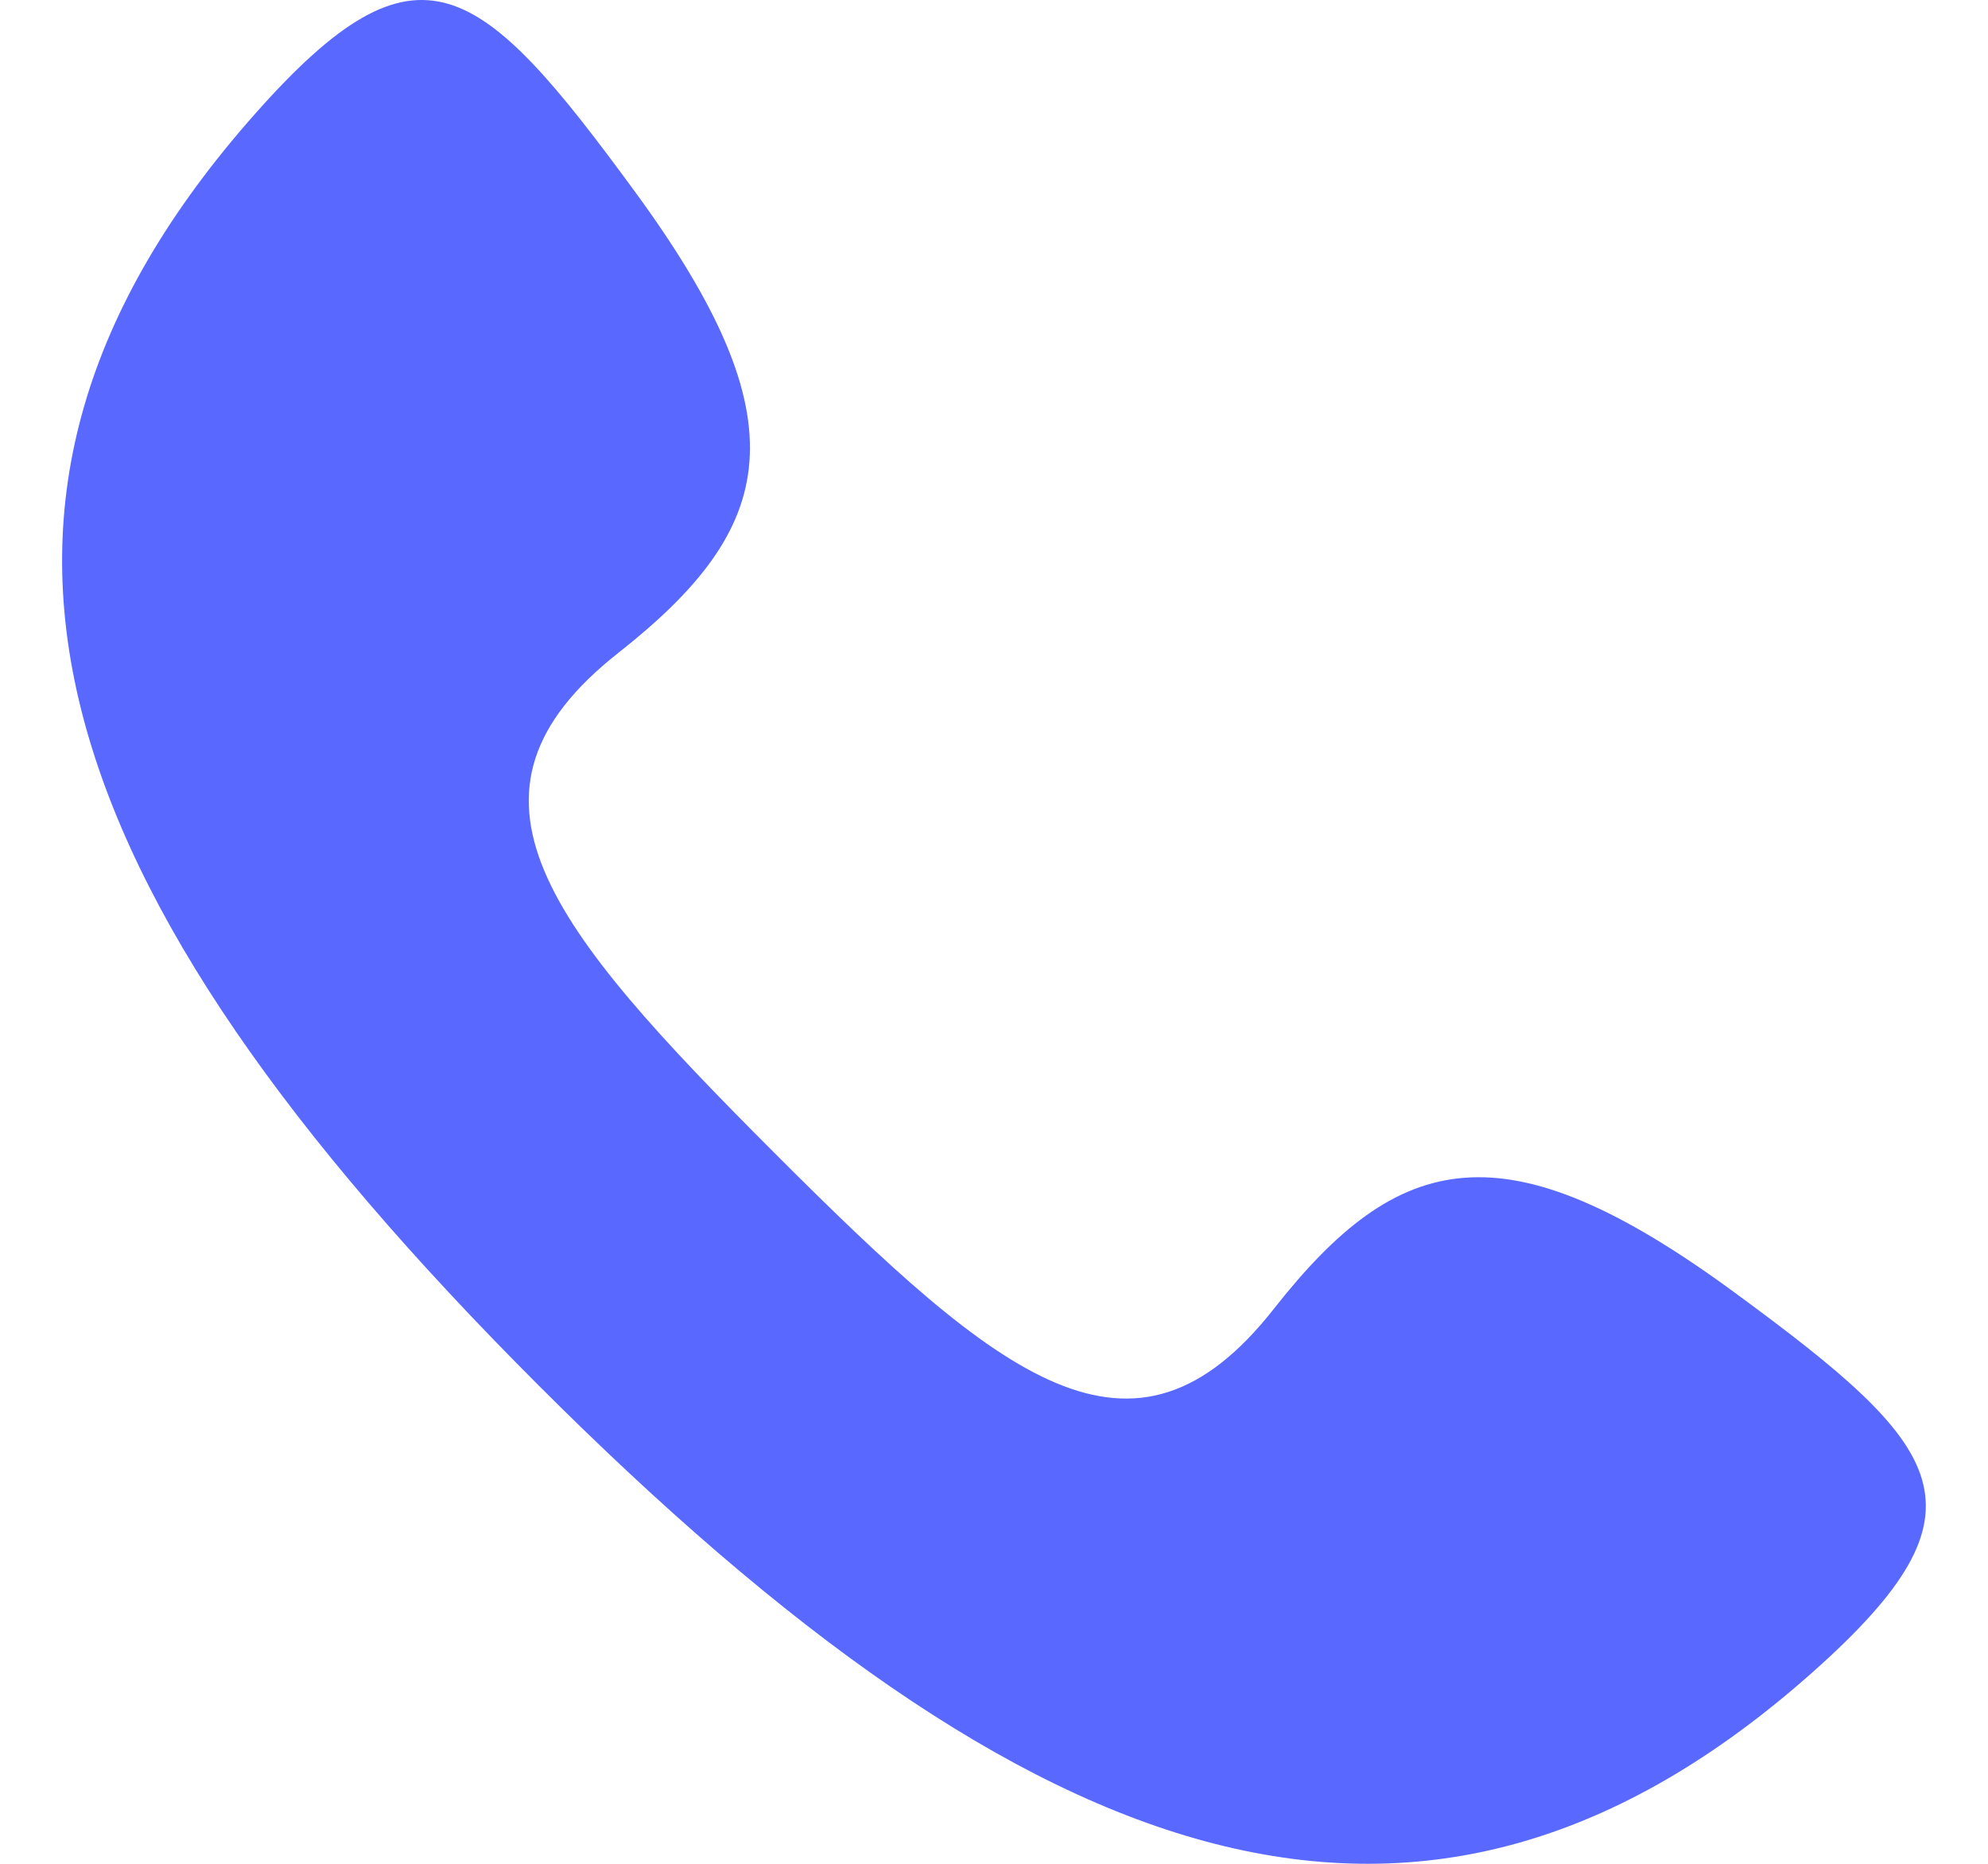 <svg width="16" height="15" viewBox="0 0 16 15" fill="none" xmlns="http://www.w3.org/2000/svg">
<path fill-rule="evenodd" clip-rule="evenodd" d="M6.232 9.278C4.412 7.456 3.534 6.39 4.977 5.254C6.253 4.249 6.468 3.398 5.112 1.545C3.859 -0.166 3.371 -0.568 2.06 0.908C-0.727 4.047 0.336 7.147 4.324 11.139C8.311 15.13 11.457 16.244 14.593 13.454C16.067 12.142 15.665 11.653 13.956 10.399C12.106 9.042 11.255 9.257 10.252 10.534C9.117 11.978 8.052 11.099 6.232 9.278Z" fill="#5969FF"/>
</svg>

